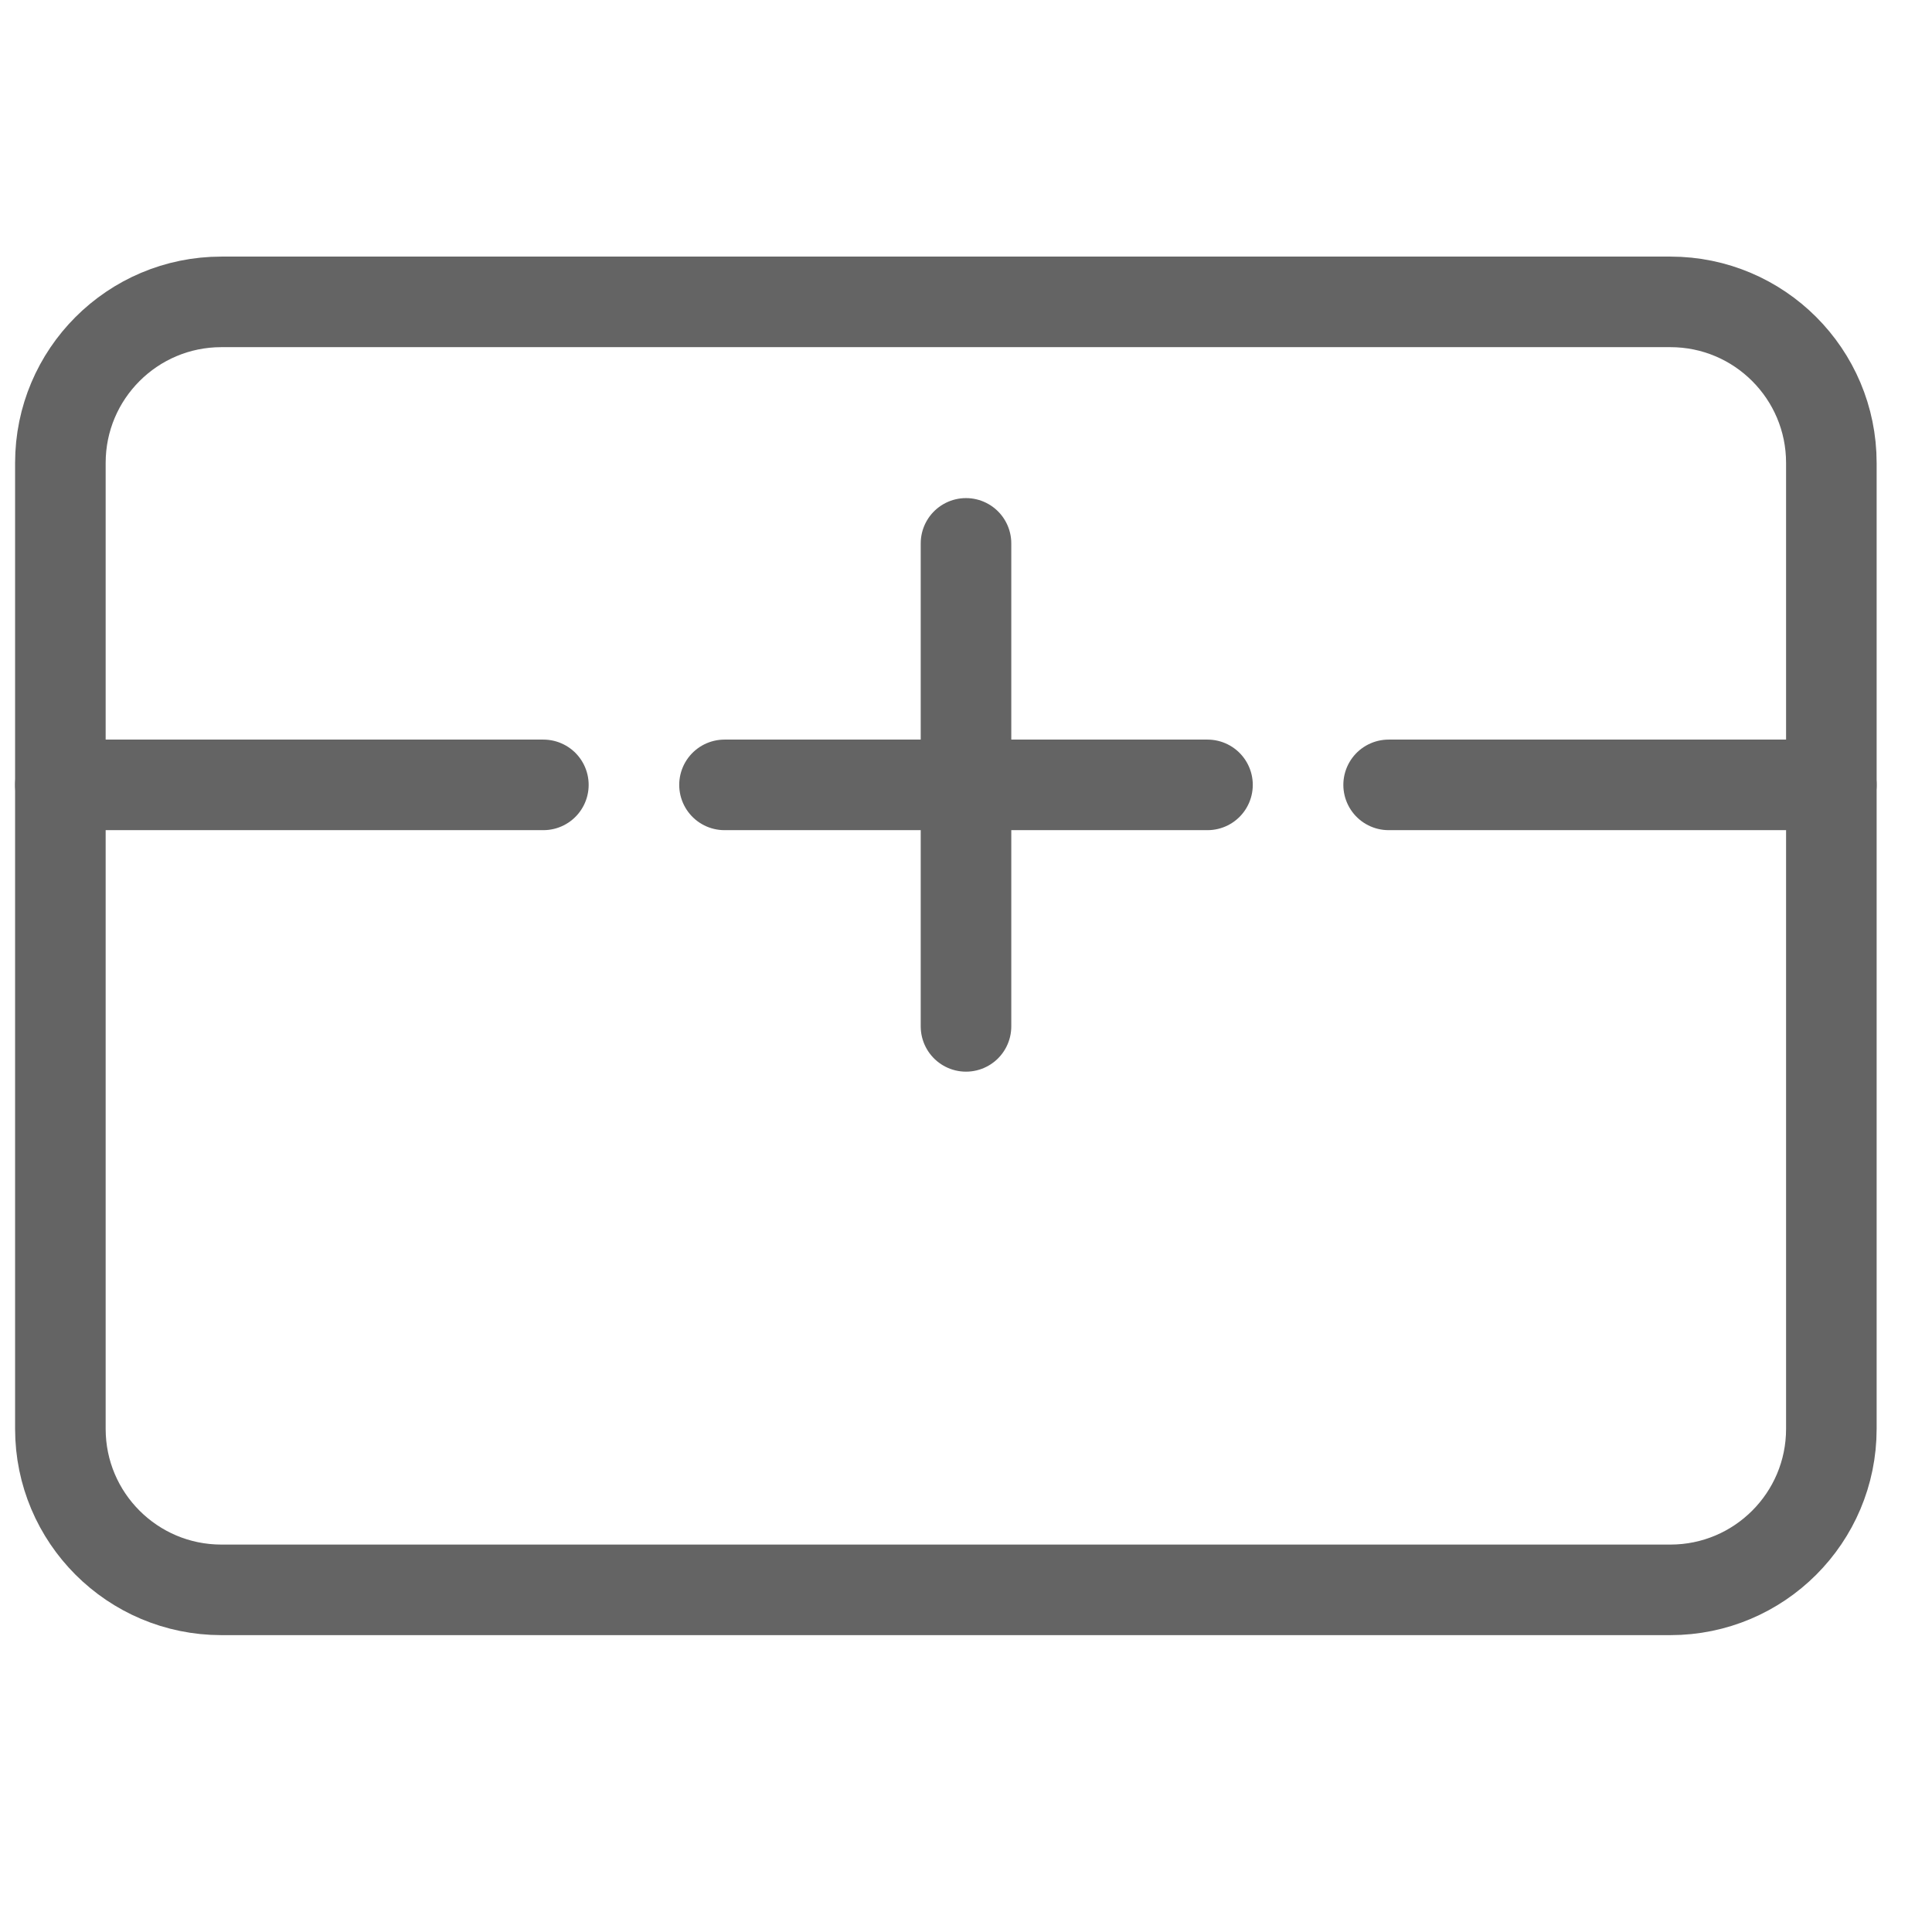 <svg width="32" height="32" viewBox="0 0 32 32" fill="none" xmlns="http://www.w3.org/2000/svg">
<path d="M16 9V17" stroke="#646464" stroke-width="1.5" stroke-linecap="round" stroke-linejoin="round"/>
<path d="M12 13H20" stroke="#646464" stroke-width="1.5" stroke-linecap="round" stroke-linejoin="round"/>
<path d="M27.667 5H3.667C2.194 5 1 6.194 1 7.667V23.667C1 25.139 2.194 26.333 3.667 26.333H27.667C29.139 26.333 30.333 25.139 30.333 23.667V7.667C30.333 6.194 29.139 5 27.667 5Z" stroke="#646464" stroke-width="1.5" stroke-linecap="round" stroke-linejoin="round"/>
<path d="M1 13H9M30.333 13H23" stroke="#646464" stroke-width="1.5" stroke-linecap="round" stroke-linejoin="round"/>
</svg>
